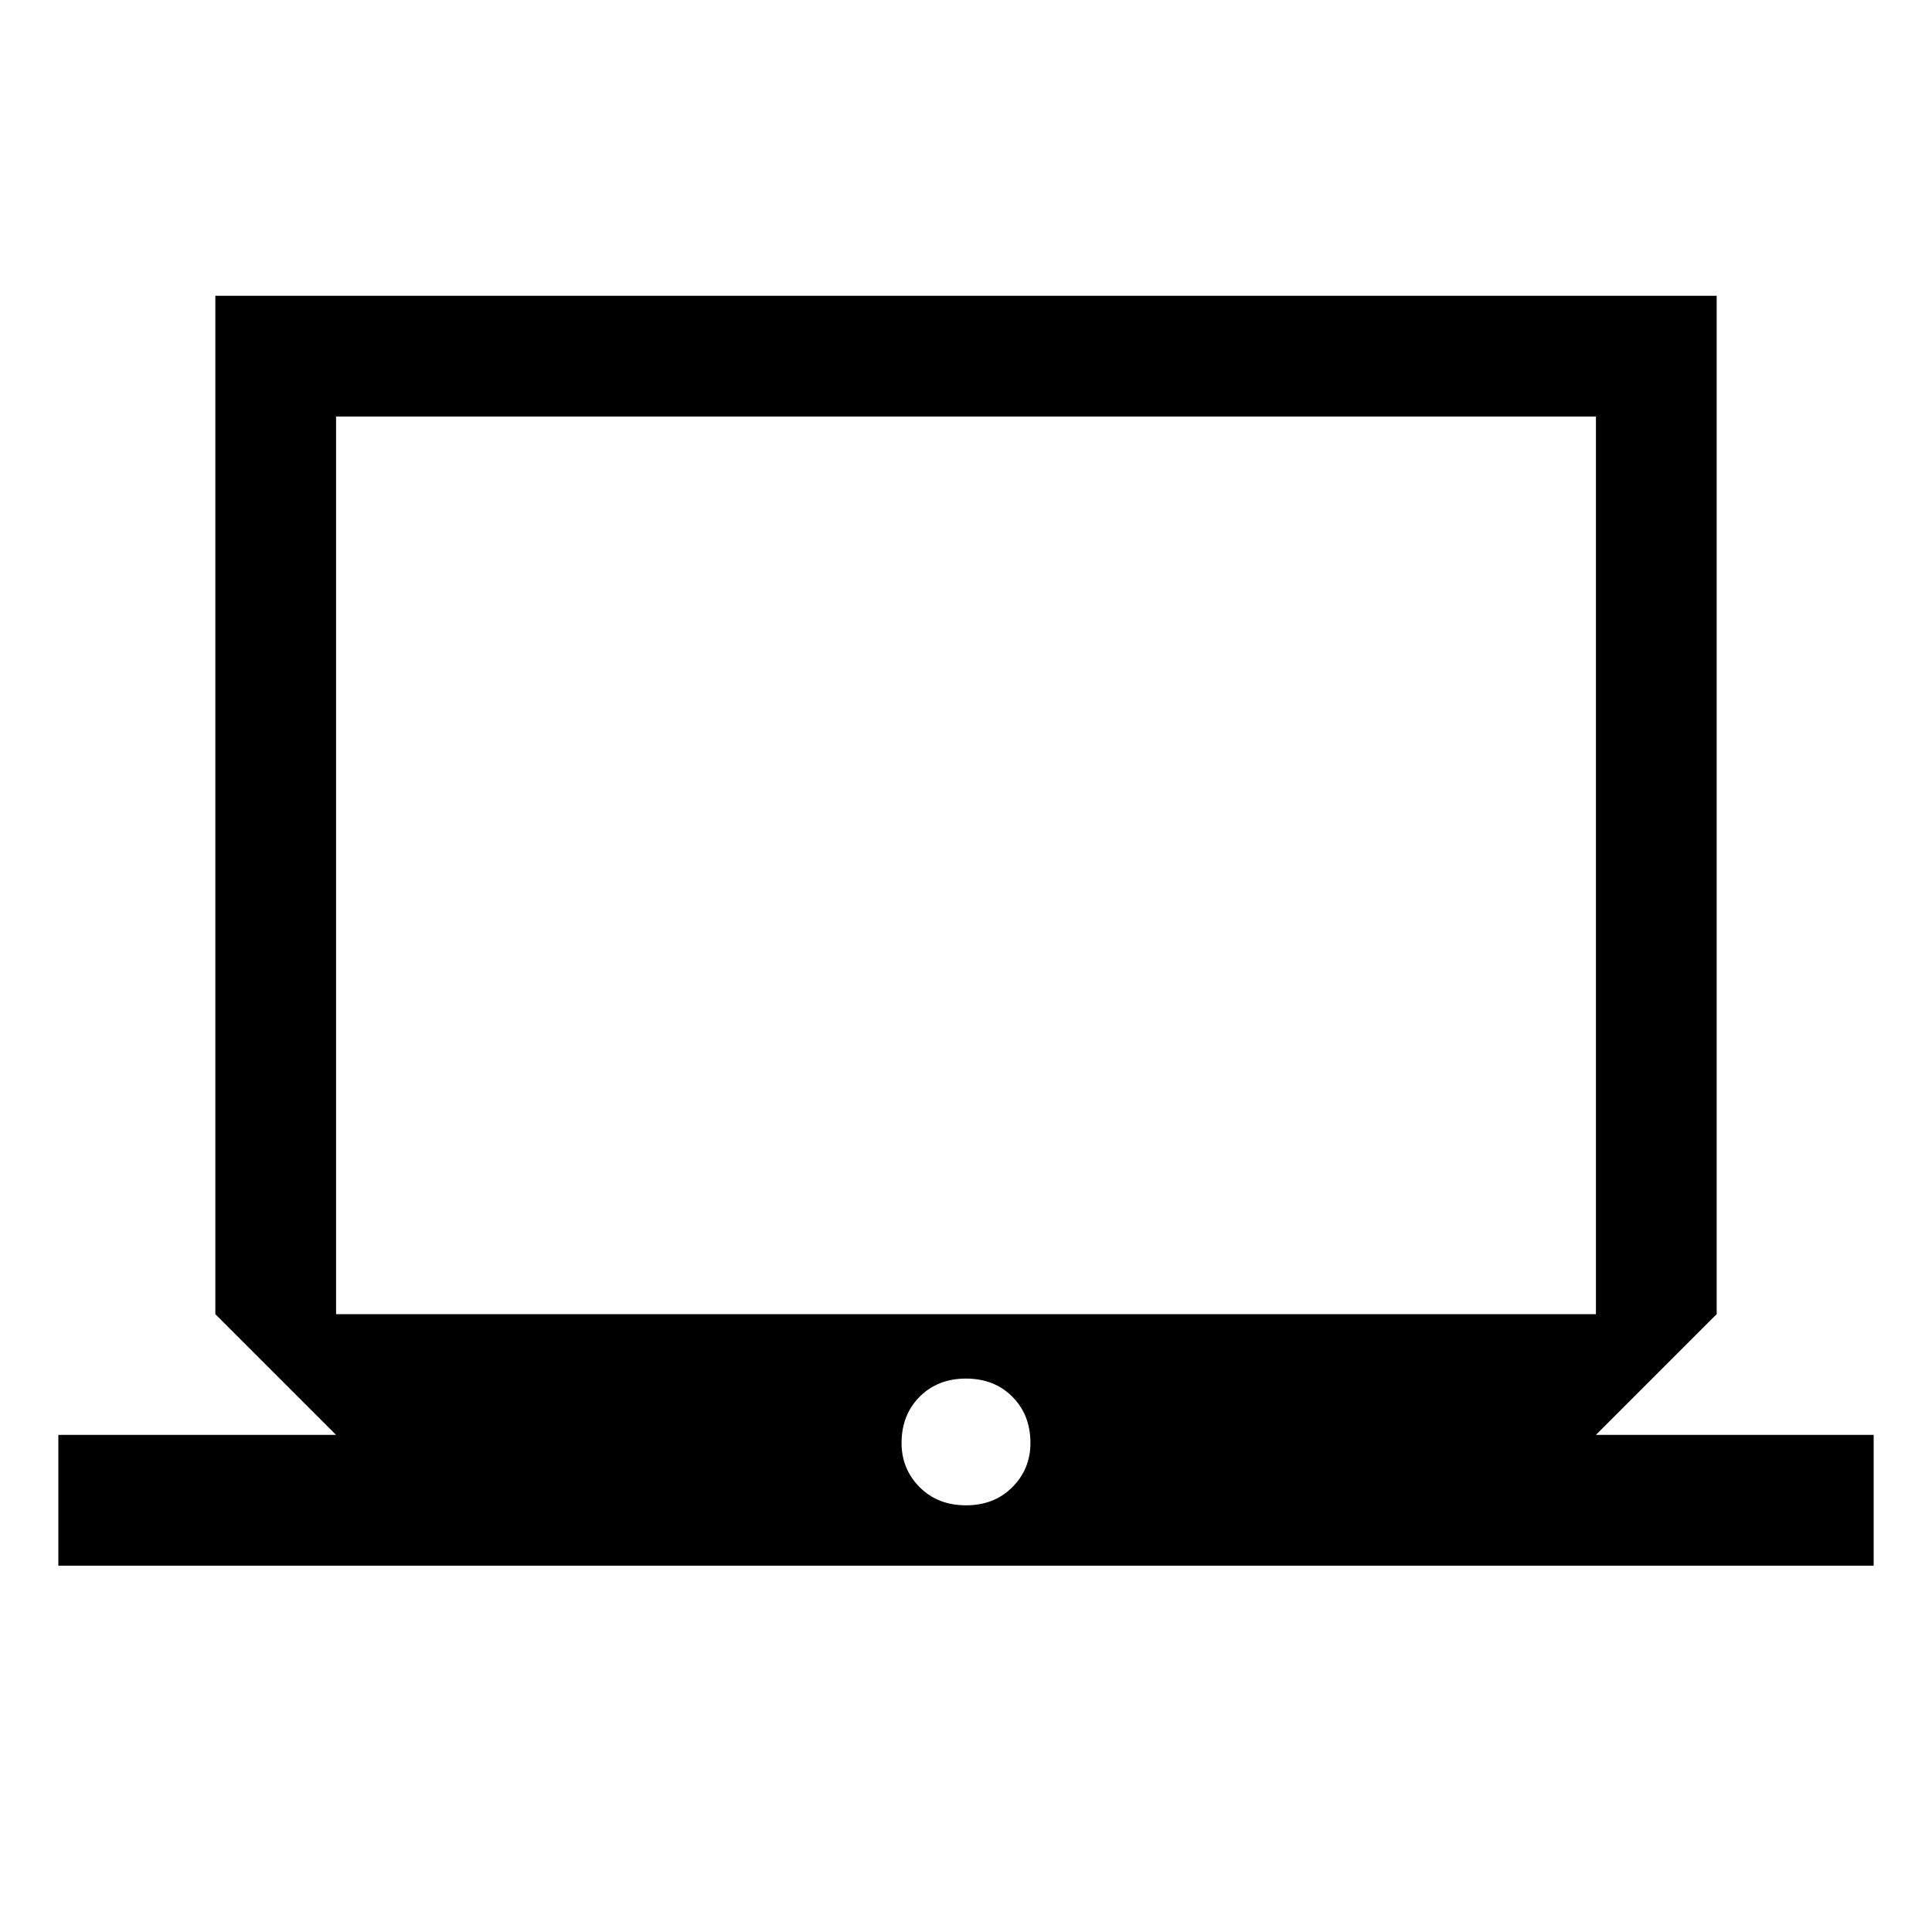 <svg xmlns="http://www.w3.org/2000/svg" height="20" width="20"><path d="M0.604 16.208V14.854H3.479L2.229 13.604V3.062H17.771V13.604L16.521 14.854H19.396V16.208ZM3.479 13.604H16.521V4.312H3.479ZM10 15.583Q10.292 15.583 10.479 15.396Q10.667 15.208 10.667 14.938Q10.667 14.646 10.479 14.458Q10.292 14.271 10 14.271Q9.708 14.271 9.521 14.458Q9.333 14.646 9.333 14.938Q9.333 15.208 9.521 15.396Q9.708 15.583 10 15.583ZM3.479 13.604V4.312V13.604Z"/></svg>